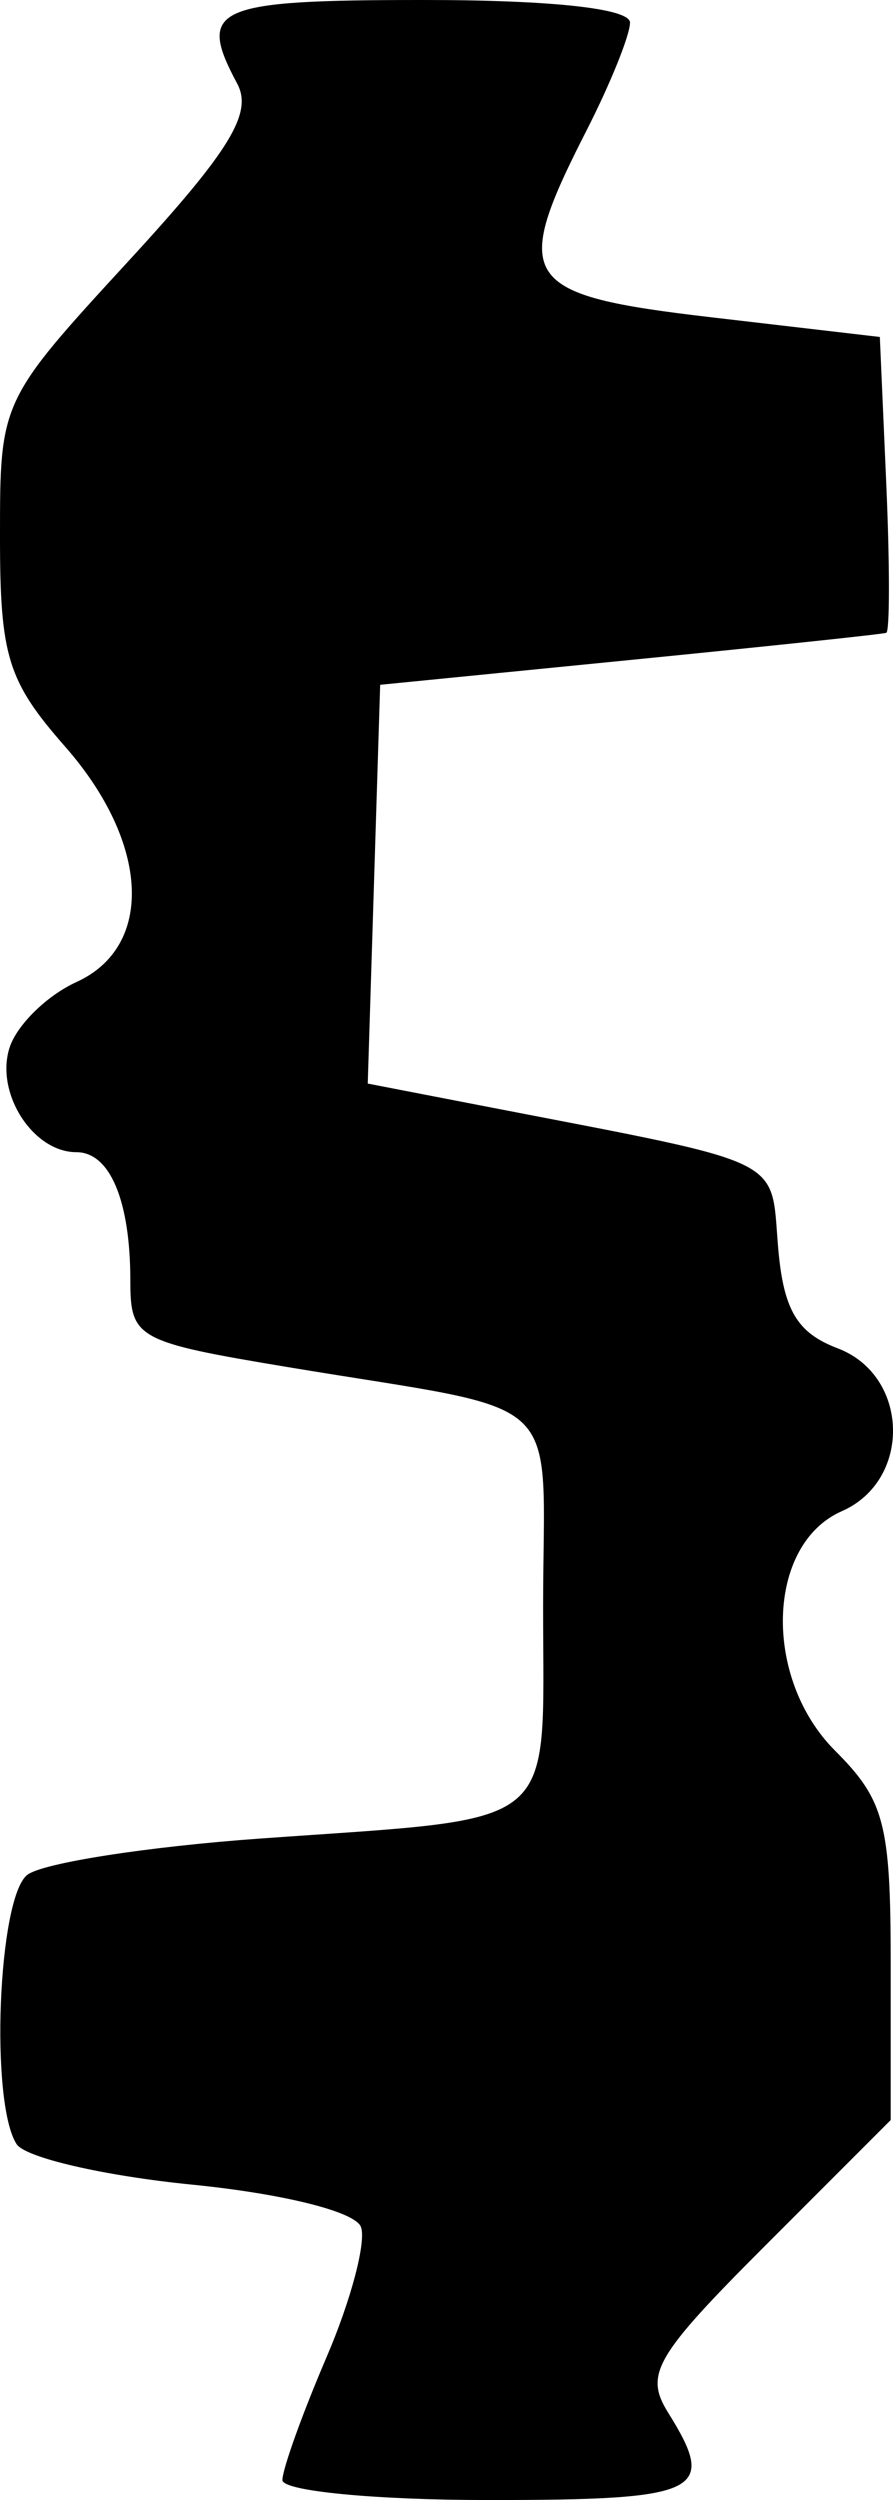 <?xml version="1.0" encoding="UTF-8" standalone="no"?>
<!-- Created with Inkscape (http://www.inkscape.org/) -->

<svg
   xmlns:dc="http://purl.org/dc/elements/1.1/"
   xmlns:cc="http://creativecommons.org/ns#"
   xmlns:rdf="http://www.w3.org/1999/02/22-rdf-syntax-ns#"
   xmlns:svg="http://www.w3.org/2000/svg"
   xmlns="http://www.w3.org/2000/svg"
   xmlns:sodipodi="http://sodipodi.sourceforge.net/DTD/sodipodi-0.dtd"
   xmlns:inkscape="http://www.inkscape.org/namespaces/inkscape"
   version="1.1"
   id="svg2"
   width="41.106"
   height="115"
   viewBox="0 0 41.106 115"
   sodipodi:docname="AB-AB74.svg"
   inkscape:version="0.92.3 (2405546, 2018-03-11)">
  <defs
     id="defs6" />
  <sodipodi:namedview
     pagecolor="#ffffff"
     bordercolor="#666666"
     borderopacity="1"
     objecttolerance="10"
     gridtolerance="10"
     guidetolerance="10"
     inkscape:pageopacity="0"
     inkscape:pageshadow="2"
     inkscape:window-width="3773"
     inkscape:window-height="2094"
     id="namedview4"
     showgrid="false"
     fit-margin-top="0"
     fit-margin-left="0"
     fit-margin-right="0"
     fit-margin-bottom="0"
     inkscape:zoom="3.7578125"
     inkscape:cx="21.254455"
     inkscape:cy="57.681691"
     inkscape:window-x="67"
     inkscape:window-y="38"
     inkscape:window-maximized="1"
     inkscape:current-layer="svg2" />
  <path
     style="fill:#000000"
     d="m 35.26,103.262 c -5.127,5.127 -5.607,5.952 -4.5,7.726 C 33.037,114.633 32.281,115 22.5,115 c -5.225,0 -9.5,-0.413 -9.5,-0.917 0,-0.504 0.918,-3.058 2.04,-5.675 1.122,-2.617 1.83,-5.305 1.573,-5.974 -0.268,-0.7 -3.575,-1.525 -7.79,-1.944 C 4.795,100.088 1.169,99.252 0.765,98.63 -0.465,96.738 -0.096,87.322 1.25,86.247 1.938,85.699 6.775,84.944 12,84.57 25.945,83.572 25,84.343 25,73.952 25,63.812 26.327,65.062 13.25,62.886 6.294,61.729 6,61.568 6,58.922 6,55.233 5.063,53 3.515,53 1.517,53 -0.225,50.284 0.437,48.2 0.768,47.157 2.155,45.795 3.519,45.173 7.111,43.537 6.882,38.768 3,34.347 c -2.648,-3.016 -3,-4.149 -3,-9.662 0,-6.232 0.013,-6.259 5.919,-12.681 4.666,-5.073 5.725,-6.8 5,-8.155 C 9.049,0.355 9.84,0 19.5,0 25.409,0 29,0.393 29,1.04 29,1.612 28.1,3.844 27,6 c -3.514,6.888 -3.059,7.568 5.75,8.596 l 7.75,0.904 0.296,6.75 c 0.163,3.712 0.163,6.8 0,6.86 -0.163,0.061 -5.471,0.623 -11.796,1.25 l -11.5,1.14 -0.286,9.172 -0.286,9.172 5.786,1.12 c 13.583,2.63 12.755,2.227 13.1,6.367 0.243,2.92 0.861,3.975 2.75,4.693 3.297,1.253 3.417,6.072 0.187,7.489 -3.477,1.525 -3.65,7.678 -0.31,11.019 C 40.714,82.804 41,83.898 41,90.306 v 7.215 z"
     id="path3715"
     inkscape:connector-curvature="0" />
</svg>
